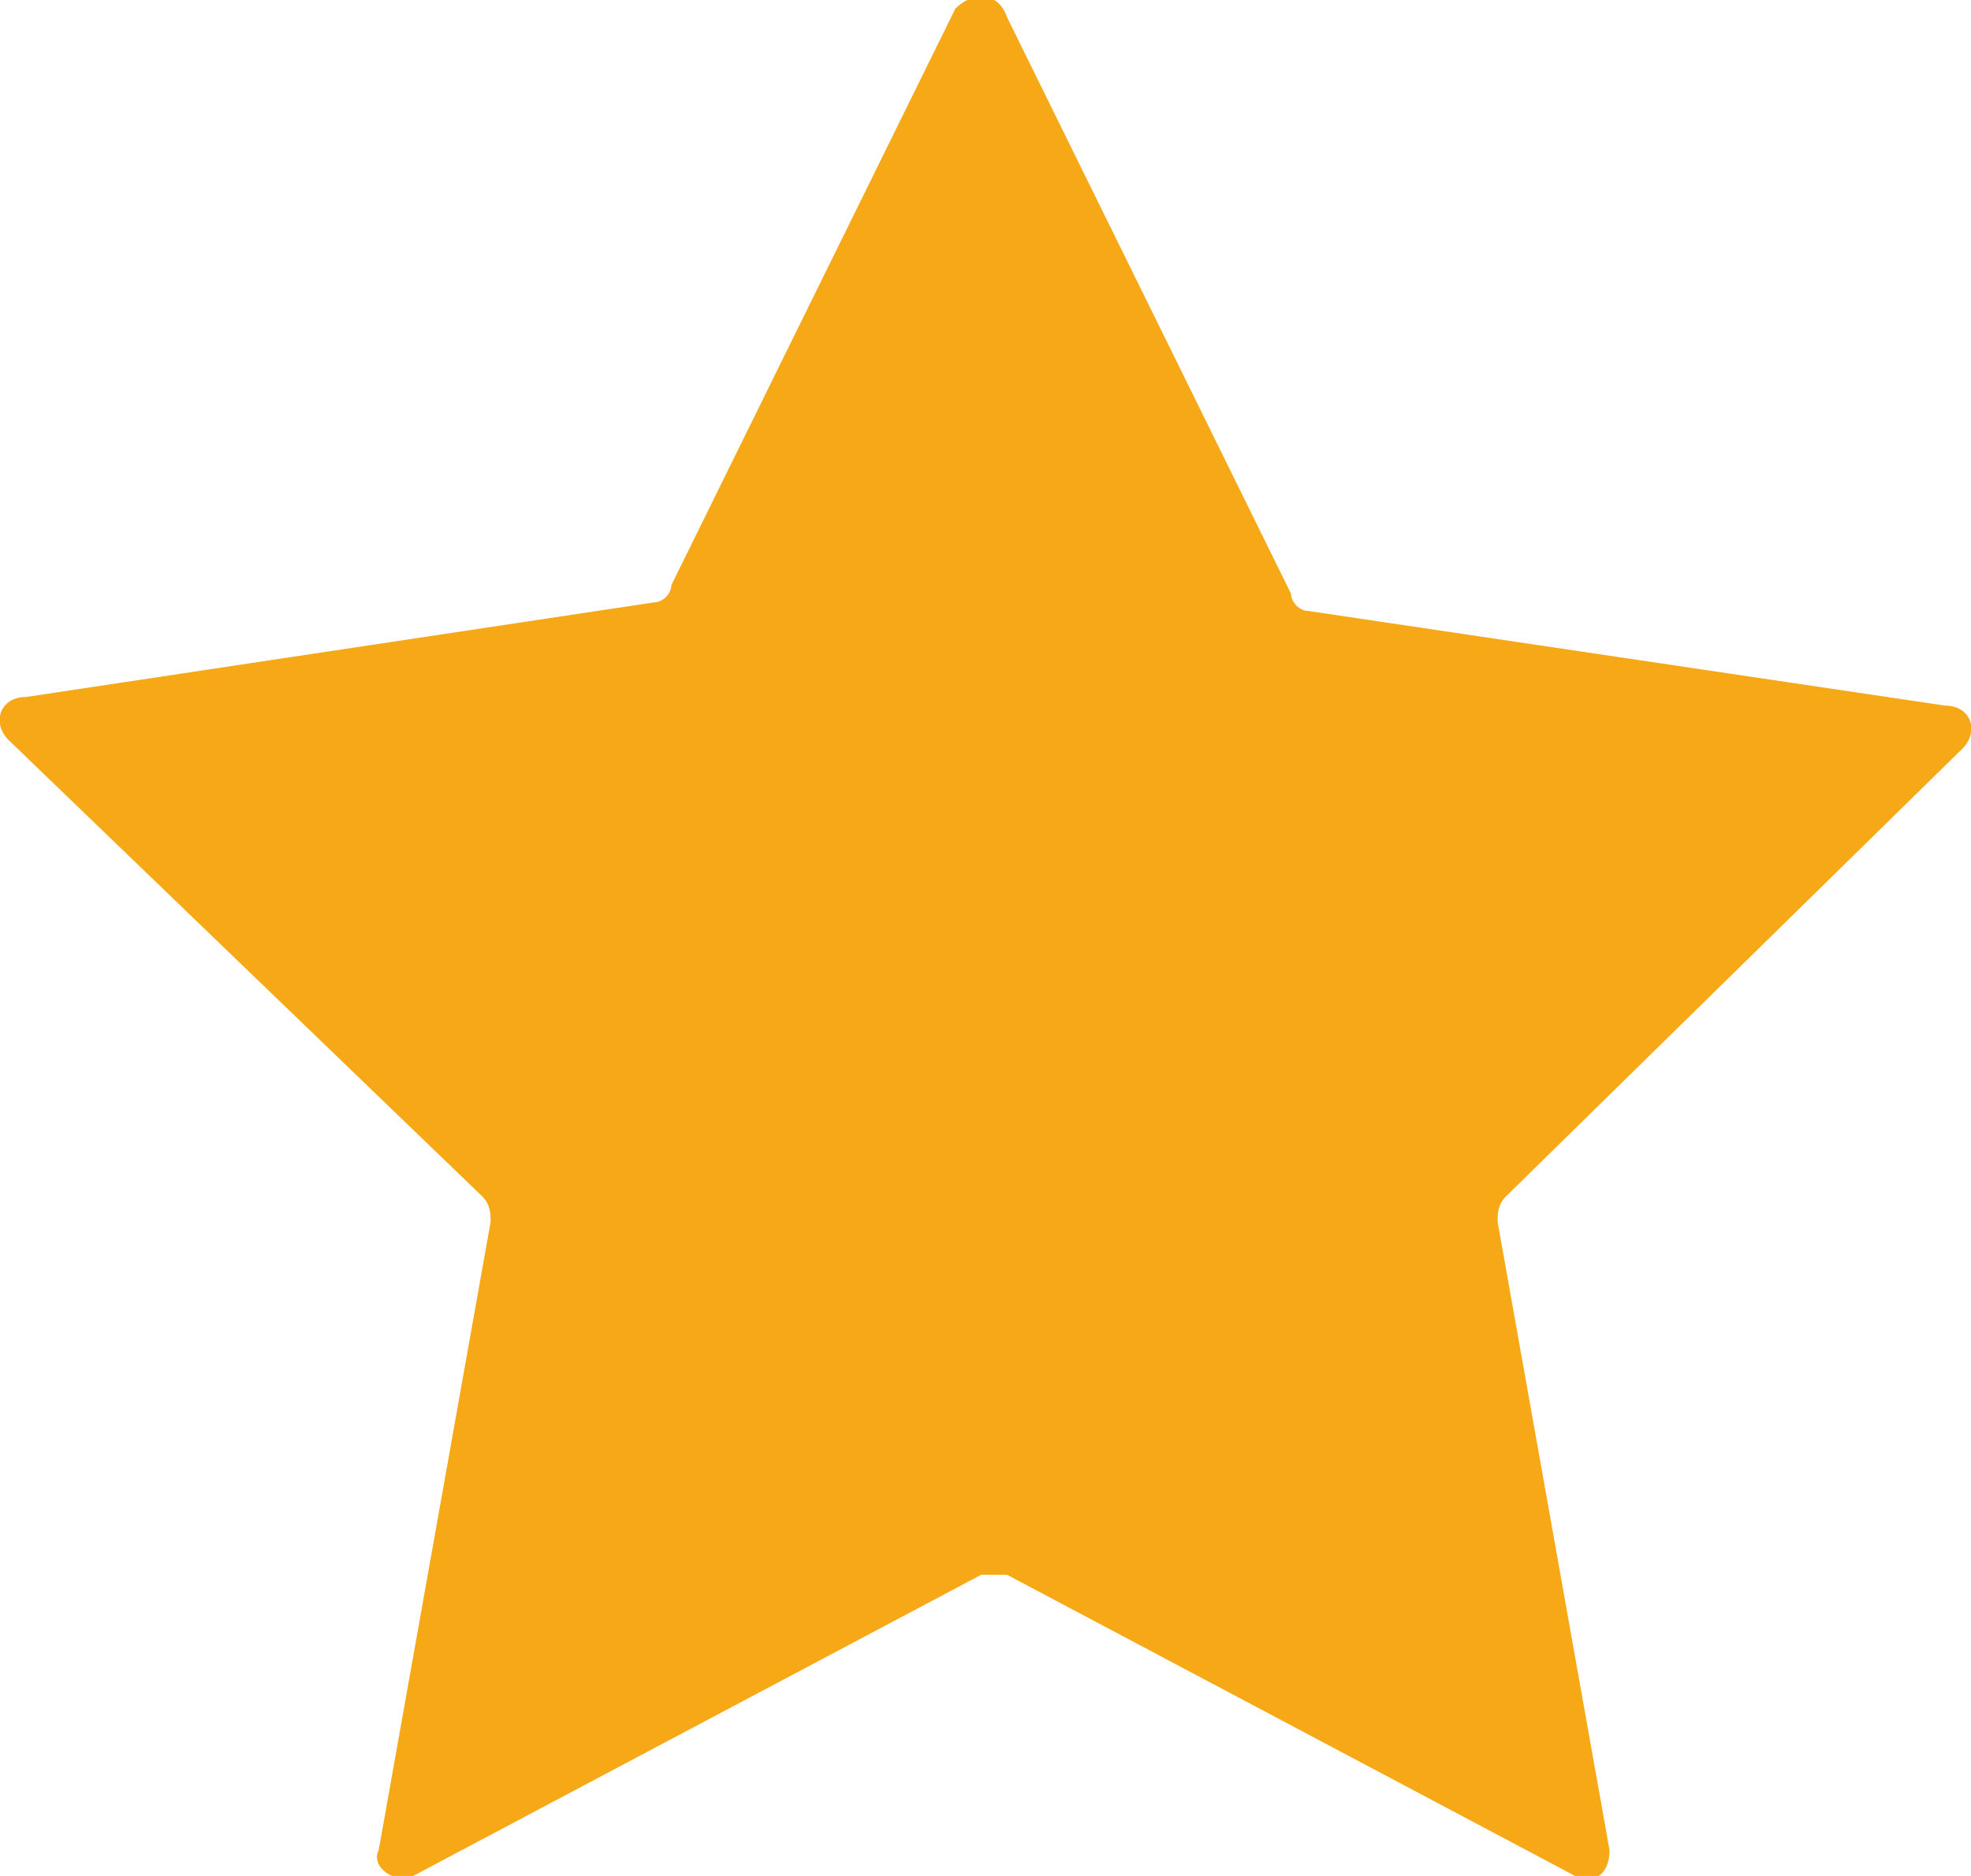 <?xml version="1.0" encoding="utf-8"?>
<!-- Generator: Adobe Illustrator 25.2.1, SVG Export Plug-In . SVG Version: 6.00 Build 0)  -->
<svg version="1.1" id="Camada_1" xmlns="http://www.w3.org/2000/svg" xmlns:xlink="http://www.w3.org/1999/xlink" x="0px" y="0px"
	 viewBox="0 0 22.9 21.8" style="enable-background:new 0 0 22.9 21.8;" xml:space="preserve">
<style type="text/css">
	.st0{fill:#F7A816;}
</style>
<path class="st0" d="M11.7,0.2L15,6.9c0,0.1,0.1,0.2,0.2,0.2l7.4,1.1c0.3,0,0.4,0.3,0.2,0.5l-5.3,5.2c-0.1,0.1-0.1,0.2-0.1,0.3
	l1.3,7.3c0,0.3-0.2,0.4-0.4,0.3l-6.6-3.5c-0.1,0-0.2,0-0.3,0l-6.6,3.5c-0.2,0.1-0.5-0.1-0.4-0.3l1.3-7.3c0-0.1,0-0.2-0.1-0.3
	L0.1,8.6C-0.1,8.4,0,8.1,0.3,8.1L7.6,7c0.1,0,0.2-0.1,0.2-0.2l3.3-6.7C11.3-0.1,11.6-0.1,11.7,0.2z"/>
<g>
</g>
<g>
</g>
<g>
</g>
<g>
</g>
<g>
</g>
<g>
</g>
<g>
</g>
<g>
</g>
<g>
</g>
<g>
</g>
<g>
</g>
<g>
</g>
<g>
</g>
<g>
</g>
<g>
</g>
</svg>
